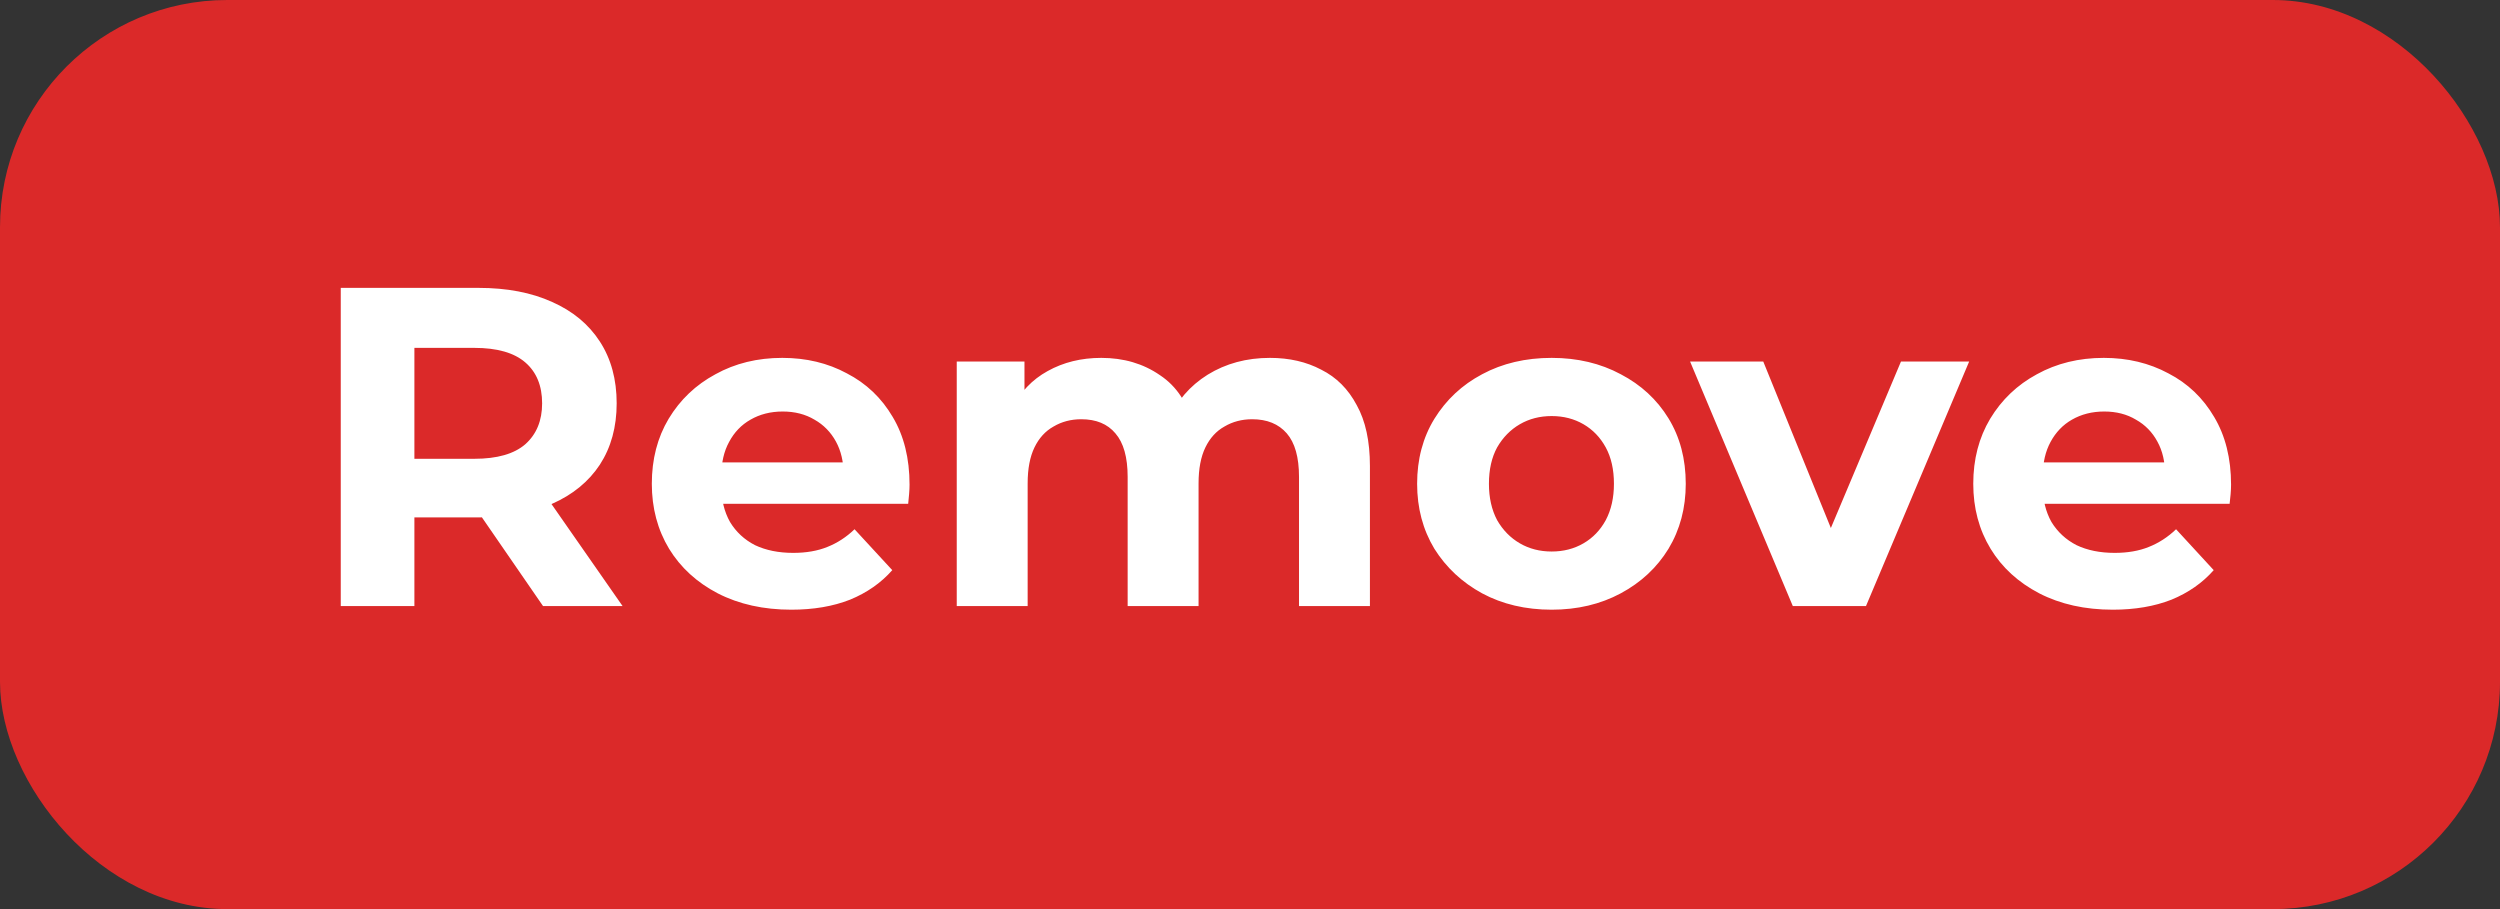 <svg width="33" height="12" viewBox="0 0 33 12" fill="none" xmlns="http://www.w3.org/2000/svg">
<rect x="0" y="0" width="33" height="12" fill="#333333" stroke="none"/>
<rect width="33" height="12" rx="3" fill="#DB2929"/>
<path d="M4.498 8V3.8H6.316C6.692 3.8 7.016 3.862 7.288 3.986C7.56 4.106 7.77 4.28 7.918 4.508C8.066 4.736 8.14 5.008 8.14 5.324C8.14 5.636 8.066 5.906 7.918 6.134C7.77 6.358 7.56 6.53 7.288 6.65C7.016 6.77 6.692 6.83 6.316 6.83H5.038L5.47 6.404V8H4.498ZM7.168 8L6.118 6.476H7.156L8.218 8H7.168ZM5.47 6.512L5.038 6.056H6.262C6.562 6.056 6.786 5.992 6.934 5.864C7.082 5.732 7.156 5.552 7.156 5.324C7.156 5.092 7.082 4.912 6.934 4.784C6.786 4.656 6.562 4.592 6.262 4.592H5.038L5.47 4.13V6.512ZM10.446 8.048C10.078 8.048 9.754 7.976 9.474 7.832C9.198 7.688 8.984 7.492 8.832 7.244C8.68 6.992 8.604 6.706 8.604 6.386C8.604 6.062 8.678 5.776 8.826 5.528C8.978 5.276 9.184 5.08 9.444 4.94C9.704 4.796 9.998 4.724 10.326 4.724C10.642 4.724 10.926 4.792 11.178 4.928C11.434 5.06 11.636 5.252 11.784 5.504C11.932 5.752 12.006 6.05 12.006 6.398C12.006 6.434 12.004 6.476 12 6.524C11.996 6.568 11.992 6.61 11.988 6.65H9.366V6.104H11.496L11.136 6.266C11.136 6.098 11.102 5.952 11.034 5.828C10.966 5.704 10.872 5.608 10.752 5.54C10.632 5.468 10.492 5.432 10.332 5.432C10.172 5.432 10.03 5.468 9.906 5.54C9.786 5.608 9.692 5.706 9.624 5.834C9.556 5.958 9.522 6.106 9.522 6.278V6.422C9.522 6.598 9.56 6.754 9.636 6.89C9.716 7.022 9.826 7.124 9.966 7.196C10.11 7.264 10.278 7.298 10.47 7.298C10.642 7.298 10.792 7.272 10.92 7.22C11.052 7.168 11.172 7.09 11.28 6.986L11.778 7.526C11.63 7.694 11.444 7.824 11.22 7.916C10.996 8.004 10.738 8.048 10.446 8.048ZM16.763 4.724C17.019 4.724 17.245 4.776 17.441 4.88C17.641 4.98 17.797 5.136 17.909 5.348C18.025 5.556 18.083 5.824 18.083 6.152V8H17.147V6.296C17.147 6.036 17.093 5.844 16.985 5.72C16.877 5.596 16.725 5.534 16.529 5.534C16.393 5.534 16.271 5.566 16.163 5.63C16.055 5.69 15.971 5.782 15.911 5.906C15.851 6.03 15.821 6.188 15.821 6.38V8H14.885V6.296C14.885 6.036 14.831 5.844 14.723 5.72C14.619 5.596 14.469 5.534 14.273 5.534C14.137 5.534 14.015 5.566 13.907 5.63C13.799 5.69 13.715 5.782 13.655 5.906C13.595 6.03 13.565 6.188 13.565 6.38V8H12.629V4.772H13.523V5.654L13.355 5.396C13.467 5.176 13.625 5.01 13.829 4.898C14.037 4.782 14.273 4.724 14.537 4.724C14.833 4.724 15.091 4.8 15.311 4.952C15.535 5.1 15.683 5.328 15.755 5.636L15.425 5.546C15.533 5.294 15.705 5.094 15.941 4.946C16.181 4.798 16.455 4.724 16.763 4.724ZM20.482 8.048C20.138 8.048 19.832 7.976 19.564 7.832C19.3 7.688 19.09 7.492 18.934 7.244C18.782 6.992 18.706 6.706 18.706 6.386C18.706 6.062 18.782 5.776 18.934 5.528C19.09 5.276 19.3 5.08 19.564 4.94C19.832 4.796 20.138 4.724 20.482 4.724C20.822 4.724 21.126 4.796 21.394 4.94C21.662 5.08 21.872 5.274 22.024 5.522C22.176 5.77 22.252 6.058 22.252 6.386C22.252 6.706 22.176 6.992 22.024 7.244C21.872 7.492 21.662 7.688 21.394 7.832C21.126 7.976 20.822 8.048 20.482 8.048ZM20.482 7.28C20.638 7.28 20.778 7.244 20.902 7.172C21.026 7.1 21.124 6.998 21.196 6.866C21.268 6.73 21.304 6.57 21.304 6.386C21.304 6.198 21.268 6.038 21.196 5.906C21.124 5.774 21.026 5.672 20.902 5.6C20.778 5.528 20.638 5.492 20.482 5.492C20.326 5.492 20.186 5.528 20.062 5.6C19.938 5.672 19.838 5.774 19.762 5.906C19.69 6.038 19.654 6.198 19.654 6.386C19.654 6.57 19.69 6.73 19.762 6.866C19.838 6.998 19.938 7.1 20.062 7.172C20.186 7.244 20.326 7.28 20.482 7.28ZM23.665 8L22.309 4.772H23.275L24.403 7.55H23.923L25.093 4.772H25.993L24.631 8H23.665ZM27.89 8.048C27.521 8.048 27.198 7.976 26.918 7.832C26.642 7.688 26.427 7.492 26.276 7.244C26.123 6.992 26.047 6.706 26.047 6.386C26.047 6.062 26.122 5.776 26.27 5.528C26.422 5.276 26.628 5.08 26.887 4.94C27.148 4.796 27.442 4.724 27.77 4.724C28.085 4.724 28.369 4.792 28.622 4.928C28.878 5.06 29.079 5.252 29.227 5.504C29.375 5.752 29.45 6.05 29.45 6.398C29.45 6.434 29.448 6.476 29.444 6.524C29.439 6.568 29.436 6.61 29.431 6.65H26.809V6.104H28.939L28.579 6.266C28.579 6.098 28.546 5.952 28.477 5.828C28.41 5.704 28.316 5.608 28.195 5.54C28.076 5.468 27.936 5.432 27.776 5.432C27.616 5.432 27.474 5.468 27.349 5.54C27.23 5.608 27.136 5.706 27.067 5.834C27 5.958 26.965 6.106 26.965 6.278V6.422C26.965 6.598 27.003 6.754 27.079 6.89C27.16 7.022 27.27 7.124 27.41 7.196C27.553 7.264 27.721 7.298 27.913 7.298C28.085 7.298 28.235 7.272 28.363 7.22C28.495 7.168 28.616 7.09 28.724 6.986L29.221 7.526C29.073 7.694 28.887 7.824 28.663 7.916C28.439 8.004 28.181 8.048 27.89 8.048Z" fill="white"/>
</svg>
